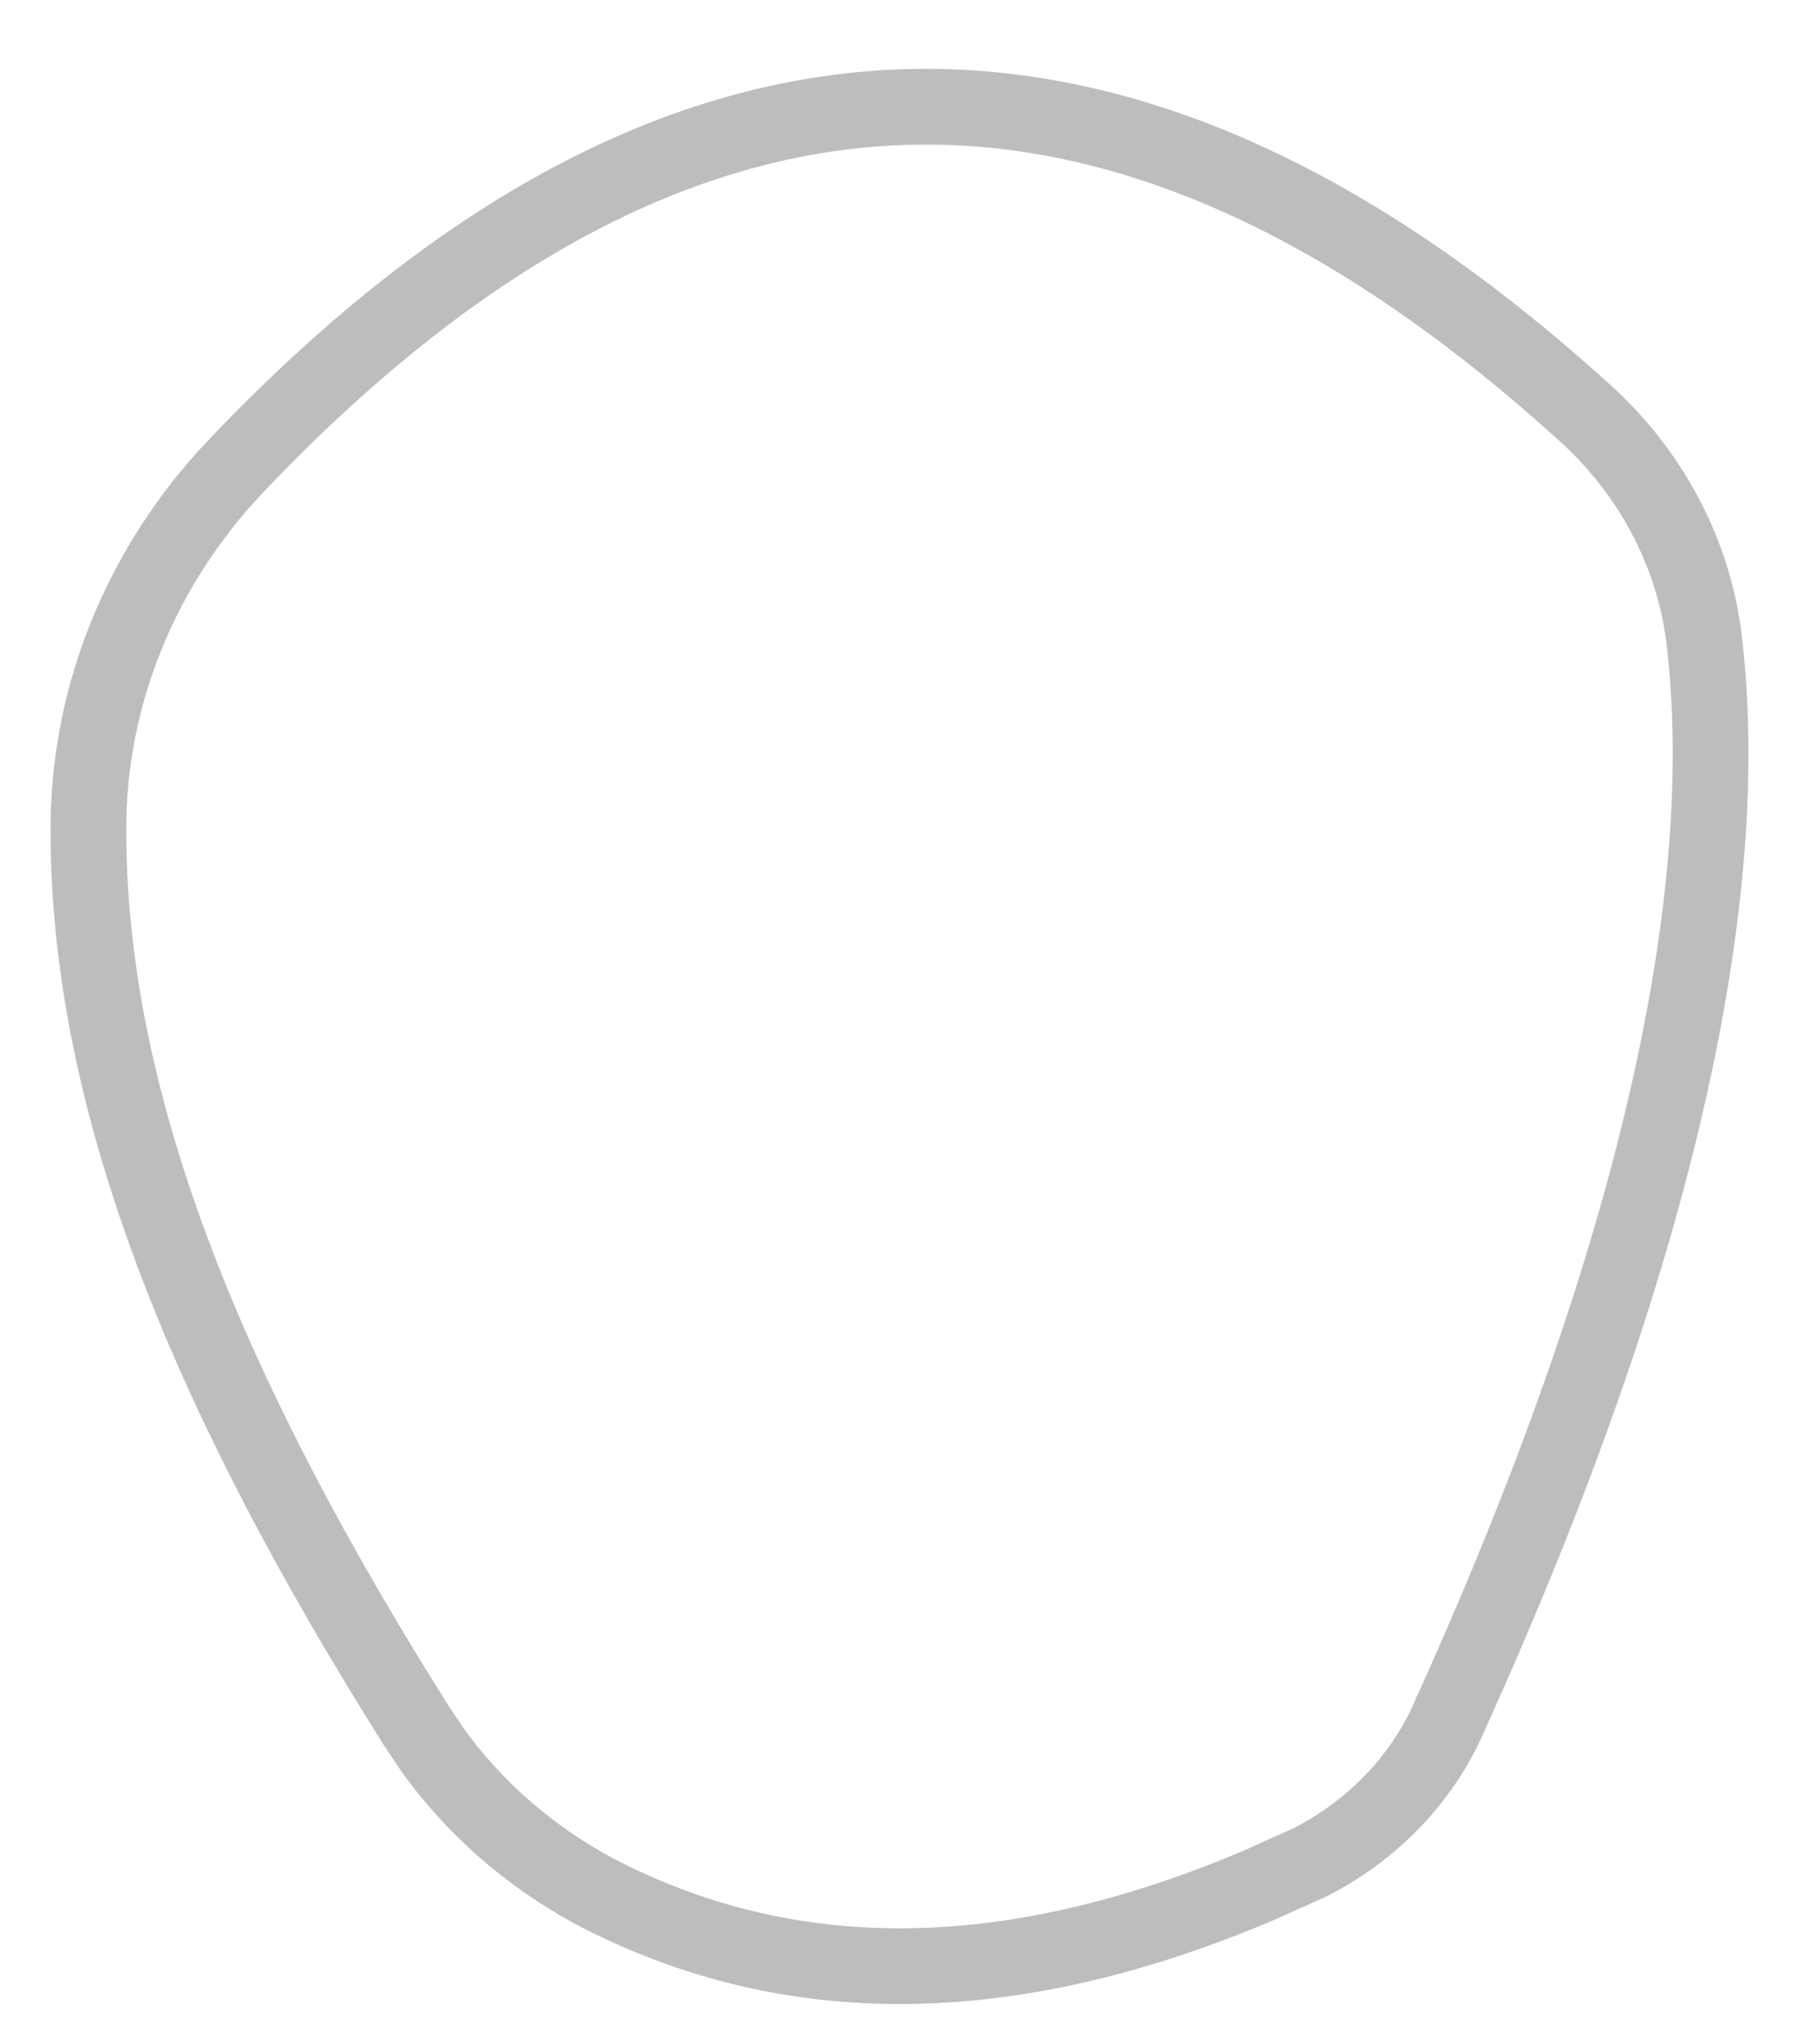 <svg width="24" height="27" viewBox="0 0 24 27" fill="none" xmlns="http://www.w3.org/2000/svg">
<path d="M7.856 24.981C10.42 26.32 13.333 26.299 16.63 24.898L17.295 24.6C18.16 24.161 18.823 23.451 19.173 22.605L19.177 22.598L19.18 22.591C21.898 16.579 22.929 11.792 22.501 8.381C22.35 7.267 21.796 6.229 20.923 5.443L20.921 5.442C17.908 2.708 14.955 1.355 12.058 1.411C9.164 1.467 6.212 2.93 3.204 6.064L3.2 6.067L2.969 6.315C1.843 7.575 1.208 9.153 1.169 10.792C1.113 14.655 2.889 18.638 5.482 22.765L5.709 23.105C6.258 23.872 6.992 24.516 7.856 24.981Z" stroke="#BDBDBD"/>
</svg>
